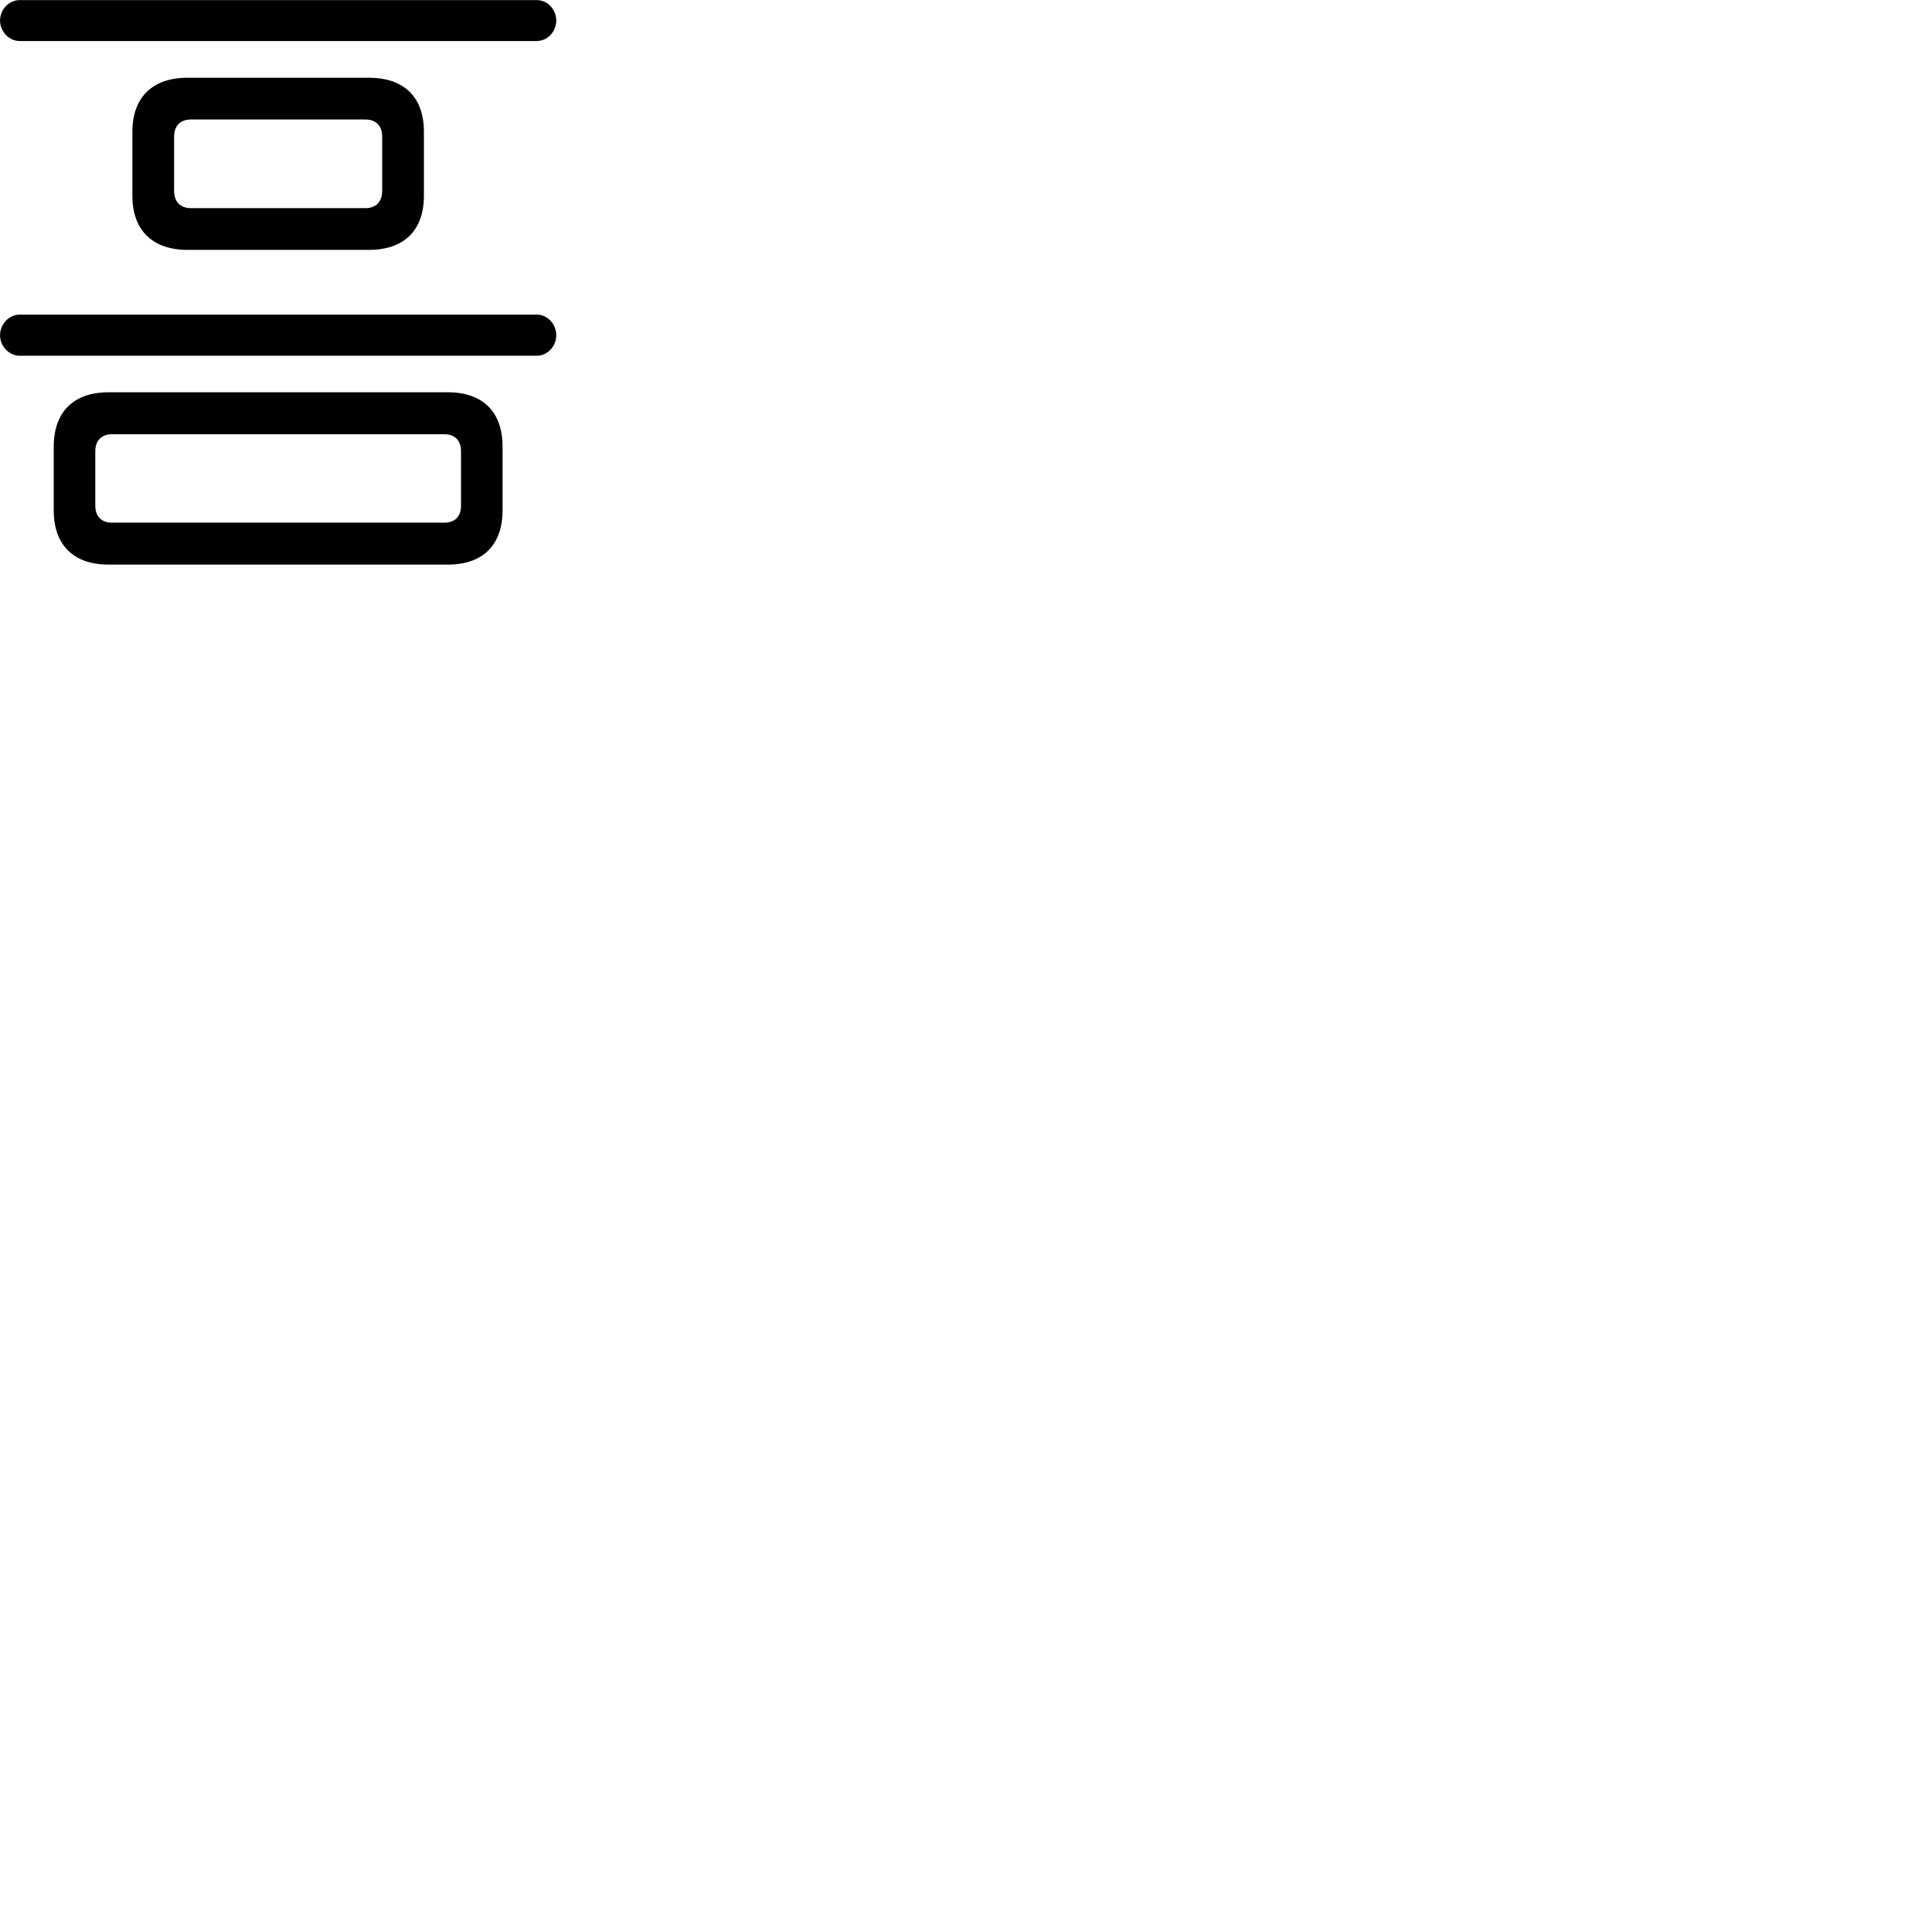 
        <svg xmlns="http://www.w3.org/2000/svg" viewBox="0 0 100 100">
            <path d="M1.022 2.124H27.772C28.352 2.124 28.792 1.624 28.792 1.064C28.792 0.494 28.352 0.004 27.772 0.004H1.022C0.462 0.004 0.002 0.494 0.002 1.064C0.002 1.624 0.462 2.124 1.022 2.124ZM9.702 12.934H19.092C20.922 12.934 21.942 11.914 21.942 10.134V6.824C21.942 5.034 20.922 4.024 19.092 4.024H9.702C7.892 4.024 6.852 5.034 6.852 6.824V10.134C6.852 11.914 7.892 12.934 9.702 12.934ZM9.892 10.774C9.342 10.774 9.012 10.454 9.012 9.874V7.074C9.012 6.504 9.342 6.184 9.892 6.184H18.902C19.452 6.184 19.782 6.504 19.782 7.074V9.874C19.782 10.454 19.452 10.774 18.902 10.774ZM1.022 18.414H27.772C28.352 18.414 28.792 17.914 28.792 17.354C28.792 16.784 28.352 16.284 27.772 16.284H1.022C0.462 16.284 0.002 16.784 0.002 17.354C0.002 17.914 0.462 18.414 1.022 18.414ZM5.622 29.224H23.182C24.992 29.224 26.012 28.204 26.012 26.424V23.114C26.012 21.324 24.992 20.304 23.182 20.304H5.622C3.802 20.304 2.782 21.324 2.782 23.114V26.424C2.782 28.204 3.802 29.224 5.622 29.224ZM5.812 27.054C5.262 27.054 4.932 26.744 4.932 26.164V23.364C4.932 22.794 5.262 22.474 5.812 22.474H22.982C23.542 22.474 23.862 22.794 23.862 23.364V26.164C23.862 26.744 23.542 27.054 22.982 27.054Z" />
        </svg>
    